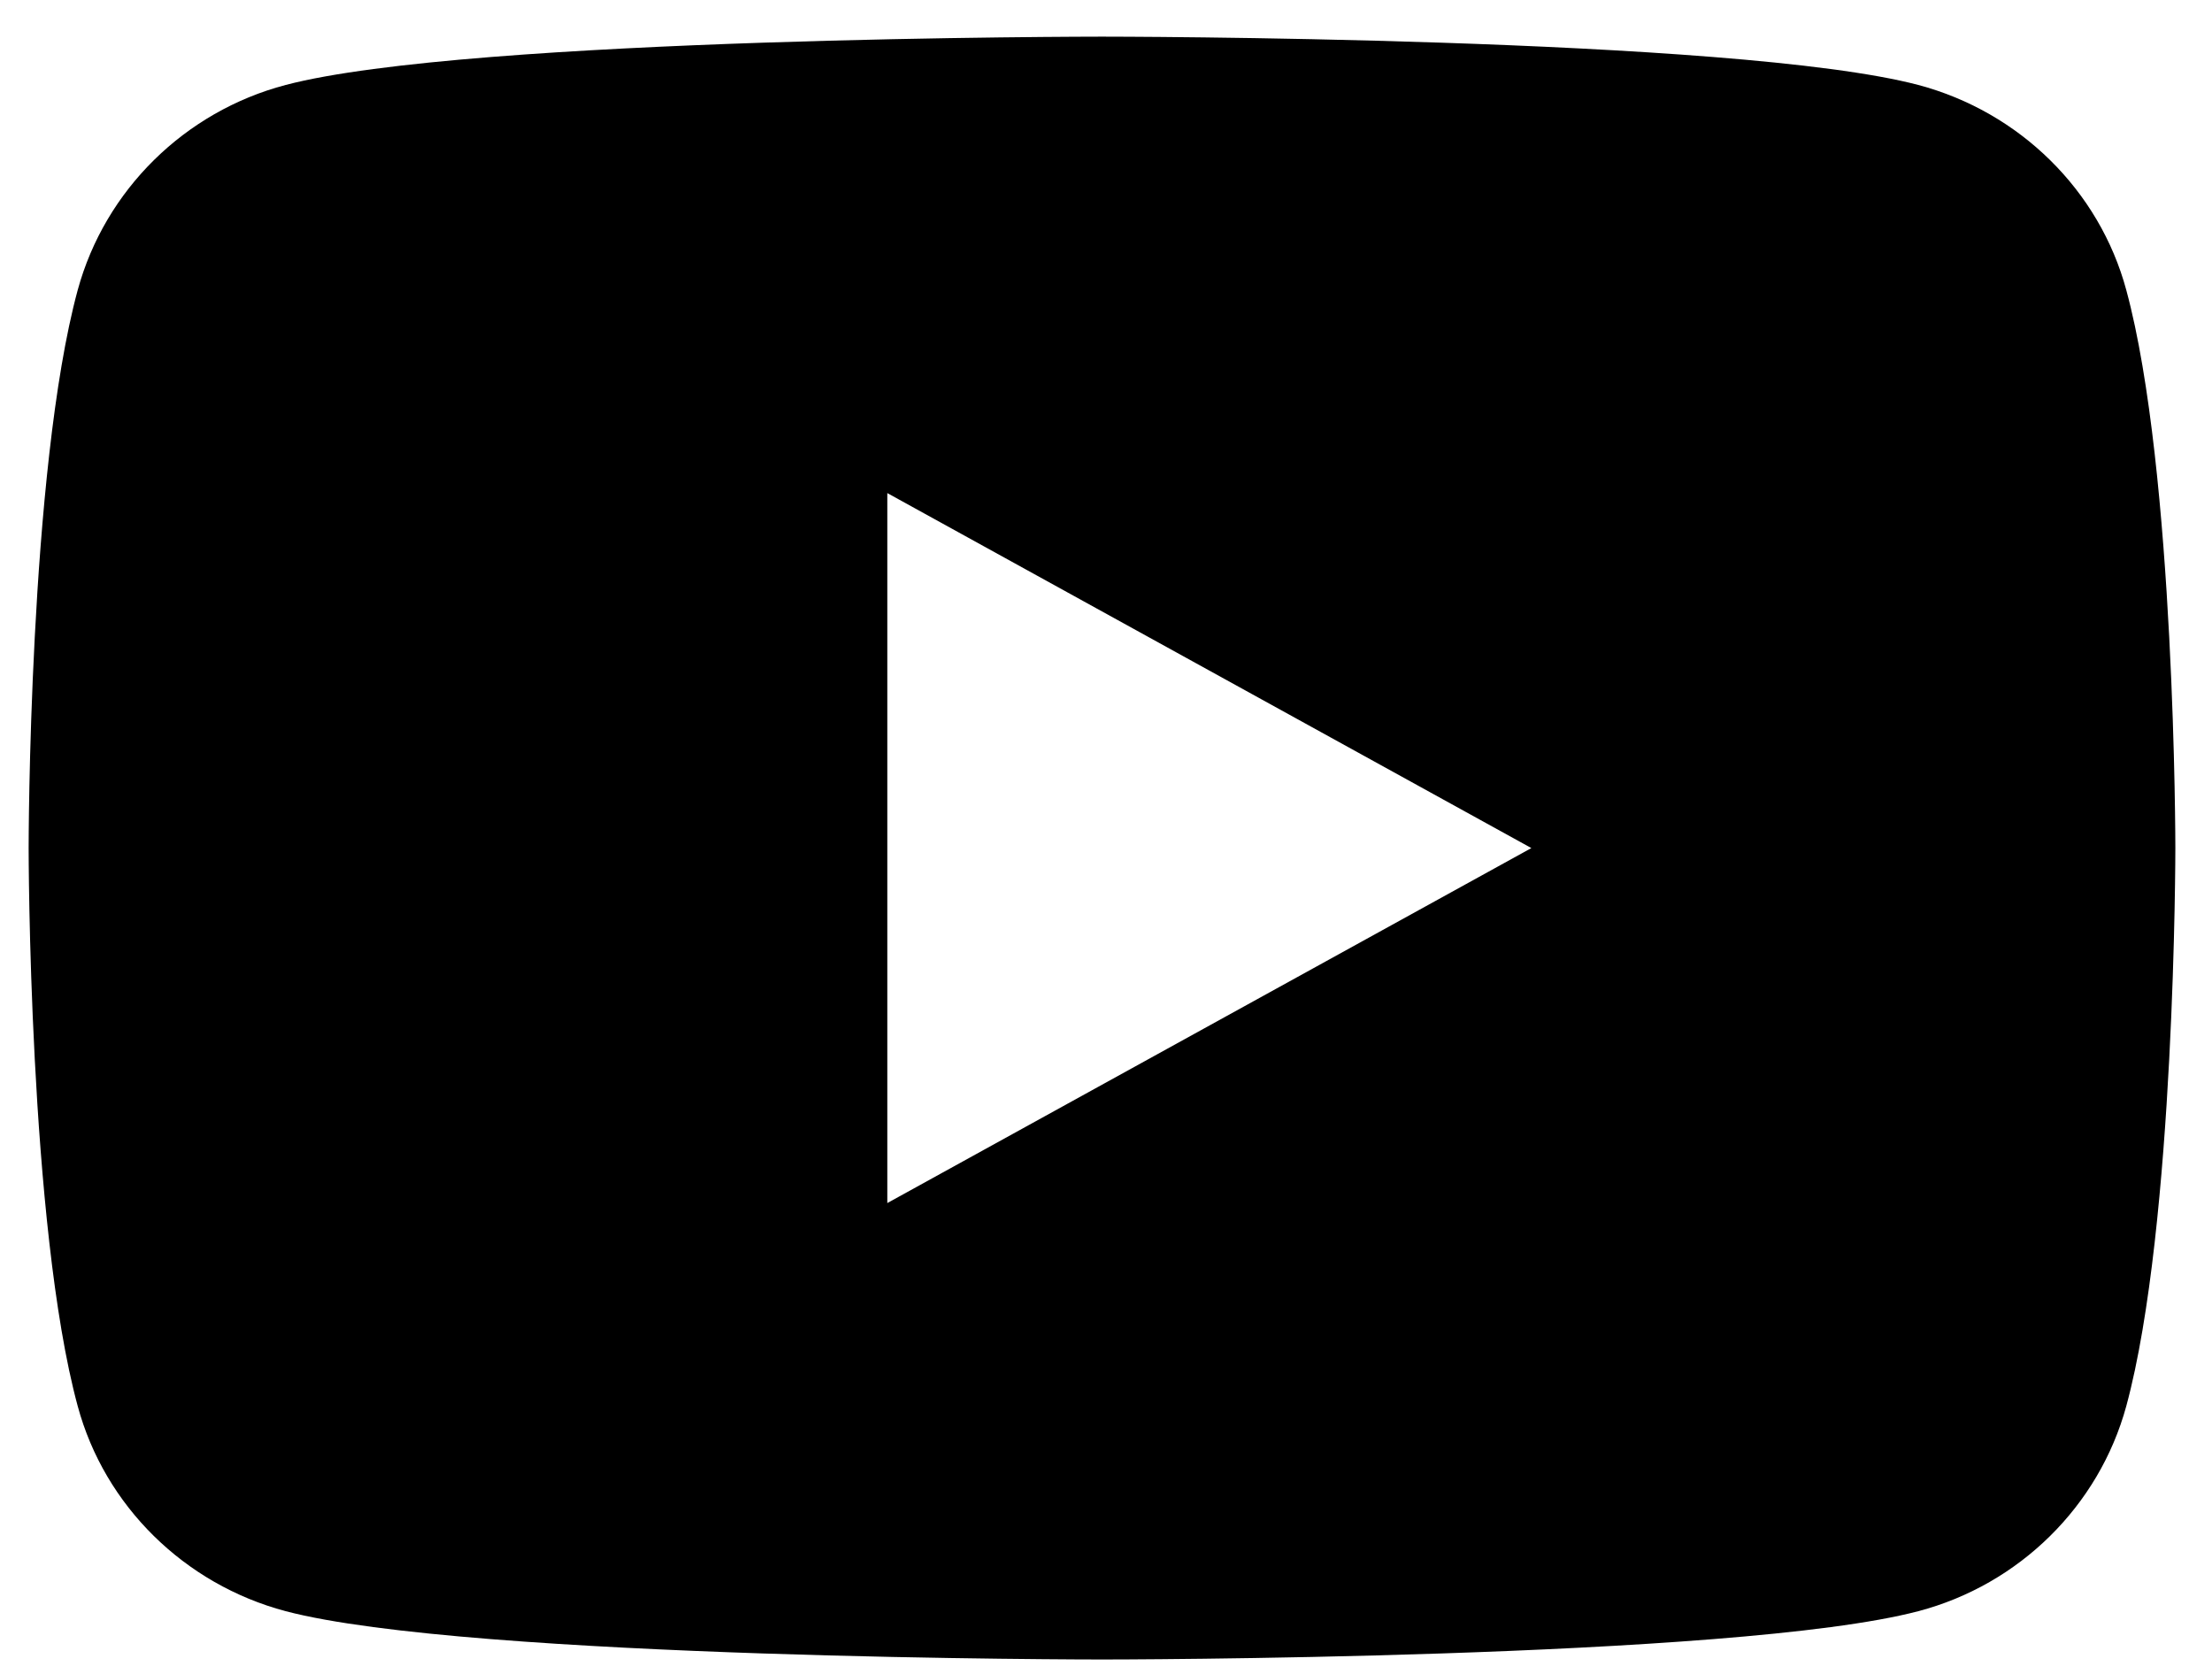 <svg width="37" height="28" viewBox="0 0 37 28" fill="none" xmlns="http://www.w3.org/2000/svg">
<path d="M35.566 4.851C36.387 7.875 36.387 14.186 36.387 14.186C36.387 14.186 36.387 20.497 35.566 23.521C35.11 25.192 33.776 26.507 32.087 26.951C29.019 27.759 18.433 27.759 18.433 27.759C18.433 27.759 7.853 27.759 4.779 26.951C3.082 26.5 1.75 25.187 1.3 23.521C0.479 20.497 0.479 14.186 0.479 14.186C0.479 14.186 0.479 7.875 1.3 4.851C1.756 3.18 3.09 1.865 4.779 1.421C7.853 0.613 18.433 0.613 18.433 0.613C18.433 0.613 29.019 0.613 32.087 1.421C33.784 1.872 35.116 3.185 35.566 4.851ZM14.842 20.124L25.615 14.186L14.842 8.248V20.124Z" fill="black"/>
</svg>
